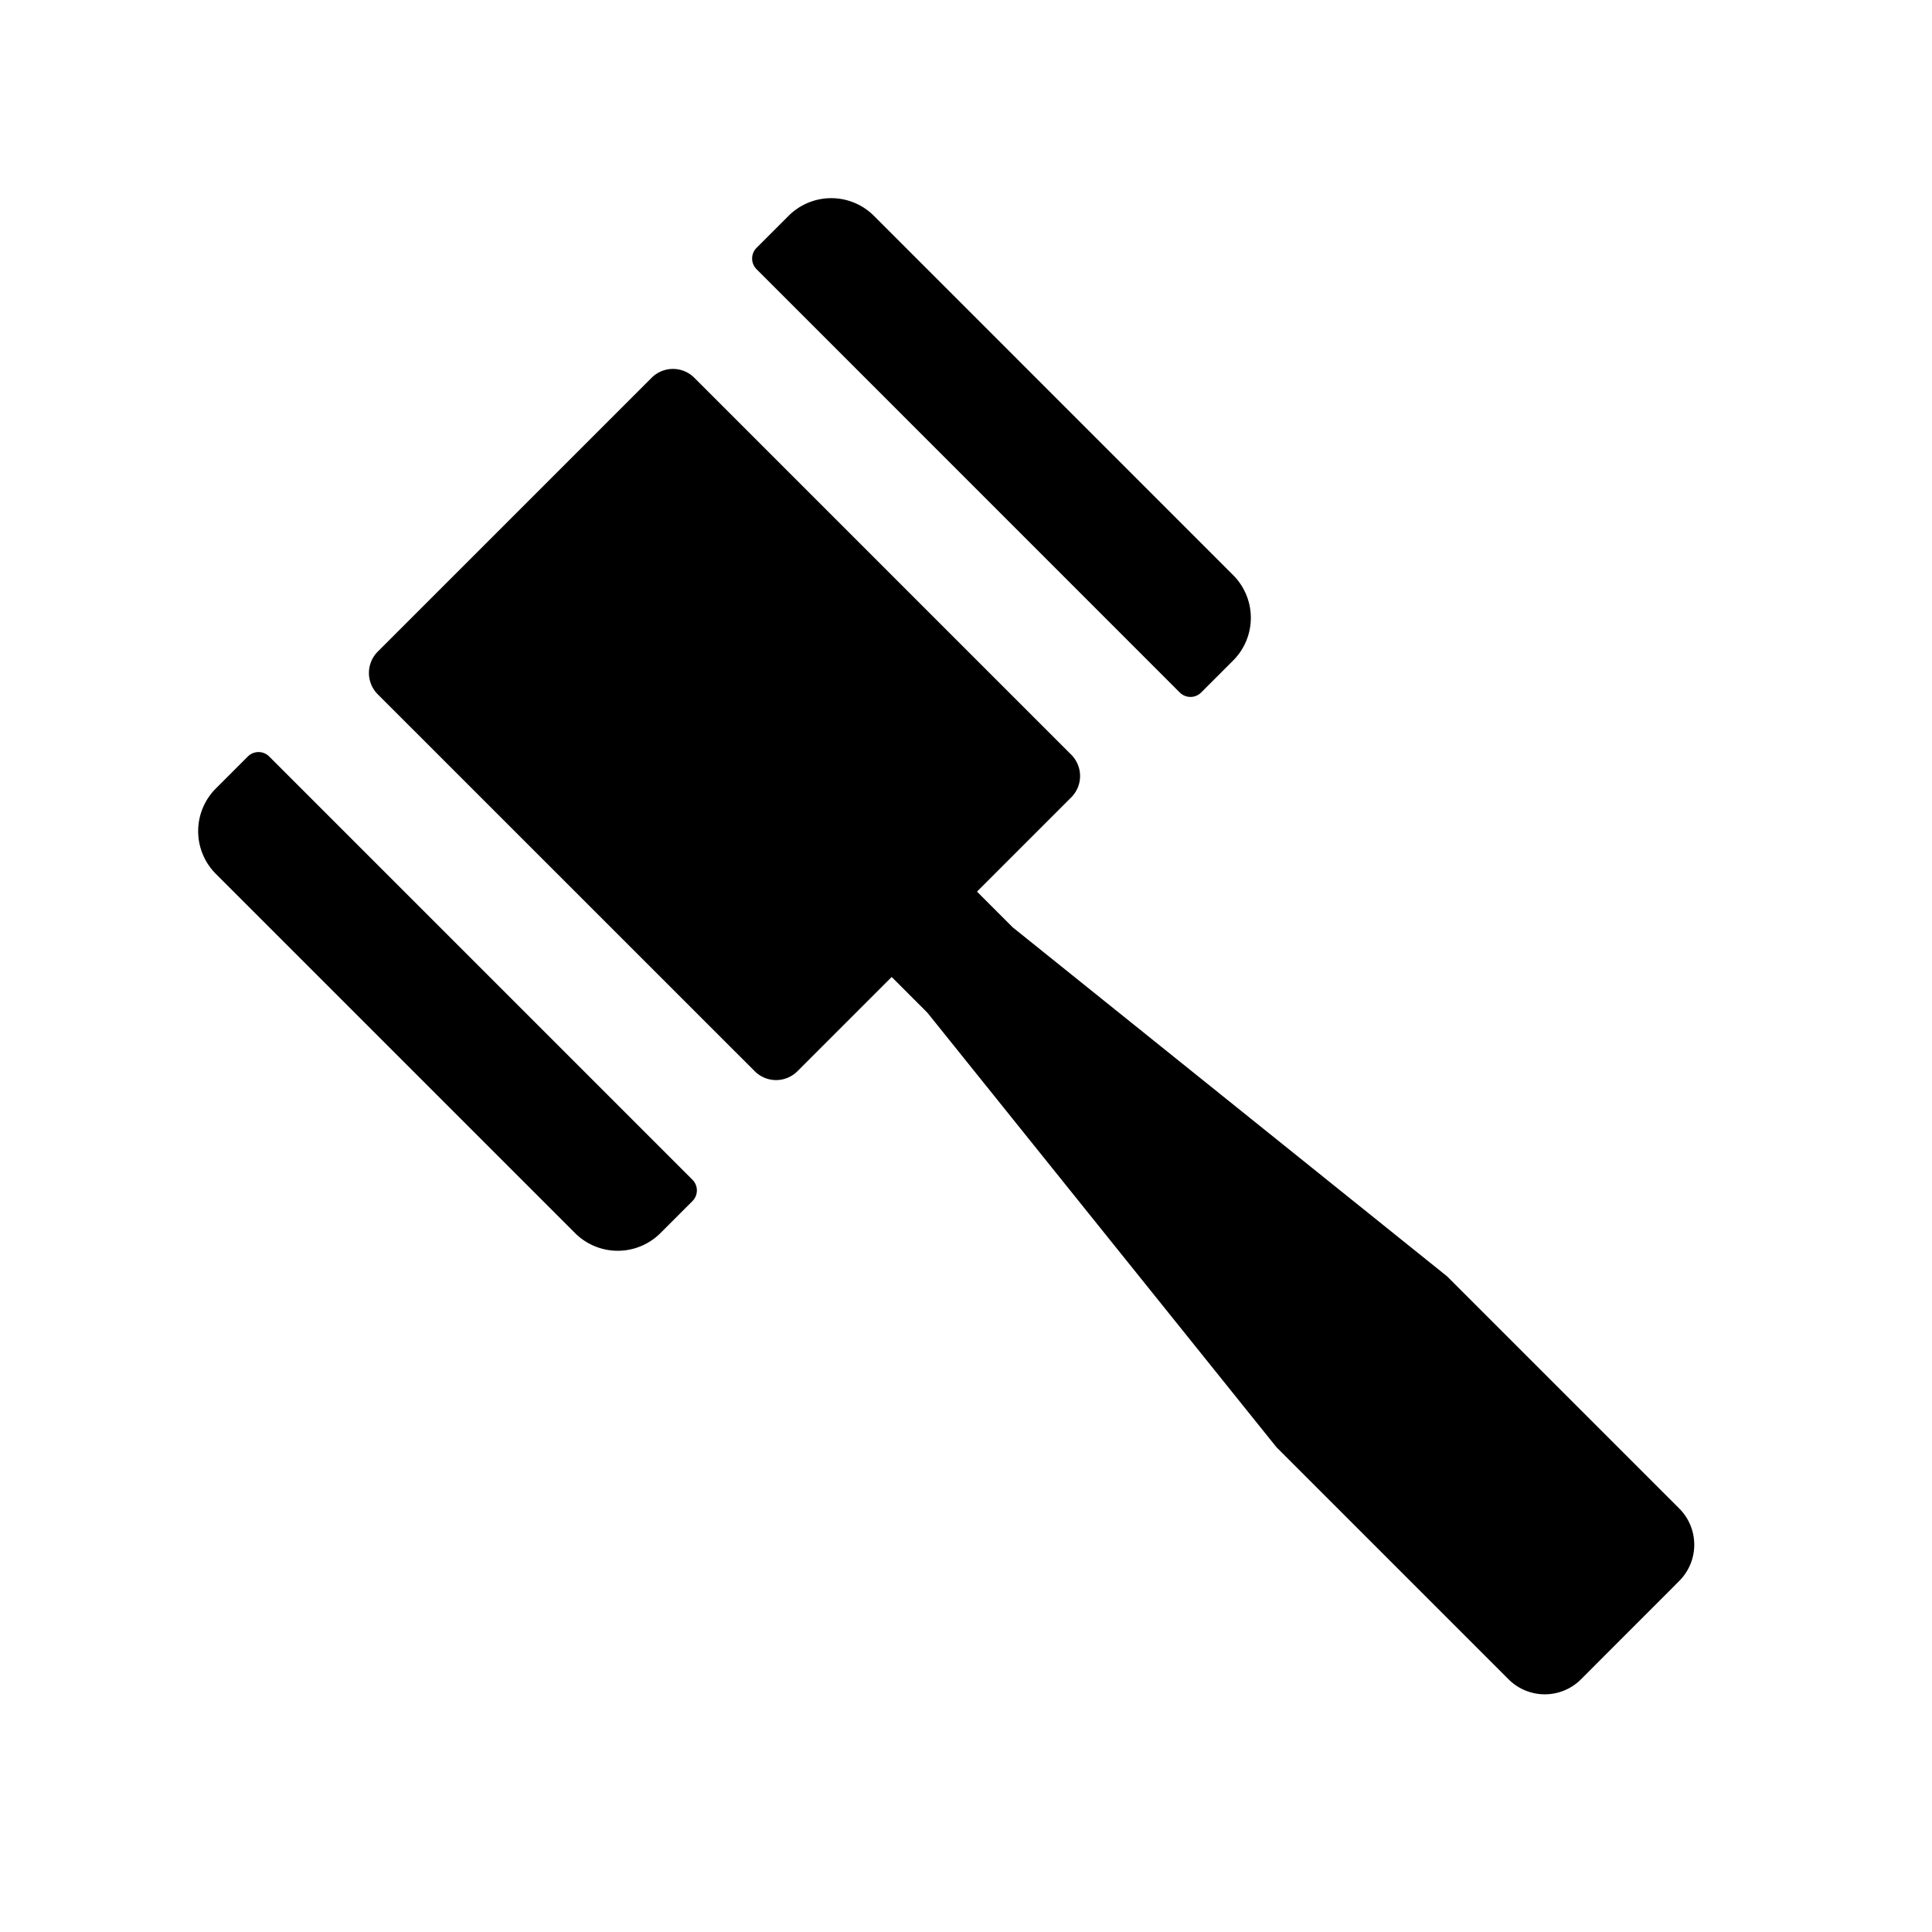<svg id="glyphicons-basic" xmlns="http://www.w3.org/2000/svg" viewBox="0 0 32 32">
  <path id="court-gavel" d="M27.814,26.185,27.707,26.293H27.707l-.87.87-.651.652a.848.848,0,0,1-1.199,0l-3.846-3.846-5.781-7.196-.591-.591-1.561,1.561a.5.5,0,0,1-.707,0L6.257,11.5a.5.5,0,0,1,0-.707l4.536-4.536a.5.5,0,0,1,.707,0L17.743,12.5a.5.5,0,0,1,0,.707l-1.561,1.561.591.591,7.195,5.781,3.846,3.846A.848.848,0,0,1,27.814,26.185ZM19.541,11.47a.25.25,0,0,0,.354,0l.53-.53a1,1,0,0,0,0-1.414L14.475,3.575a1.0 1,0,0,0-1.414,0l-.53.53a.25.25,0,0,0,0,.354ZM4.459,12.53a.25.25,0,0,0-.354,0l-.53.53a1,1,0,0,0,0,1.414l5.95,5.95a1.0 1,0,0,0,1.414,0l.53-.53a.25.25,0,0,0,0-.354Z"/>
</svg>
